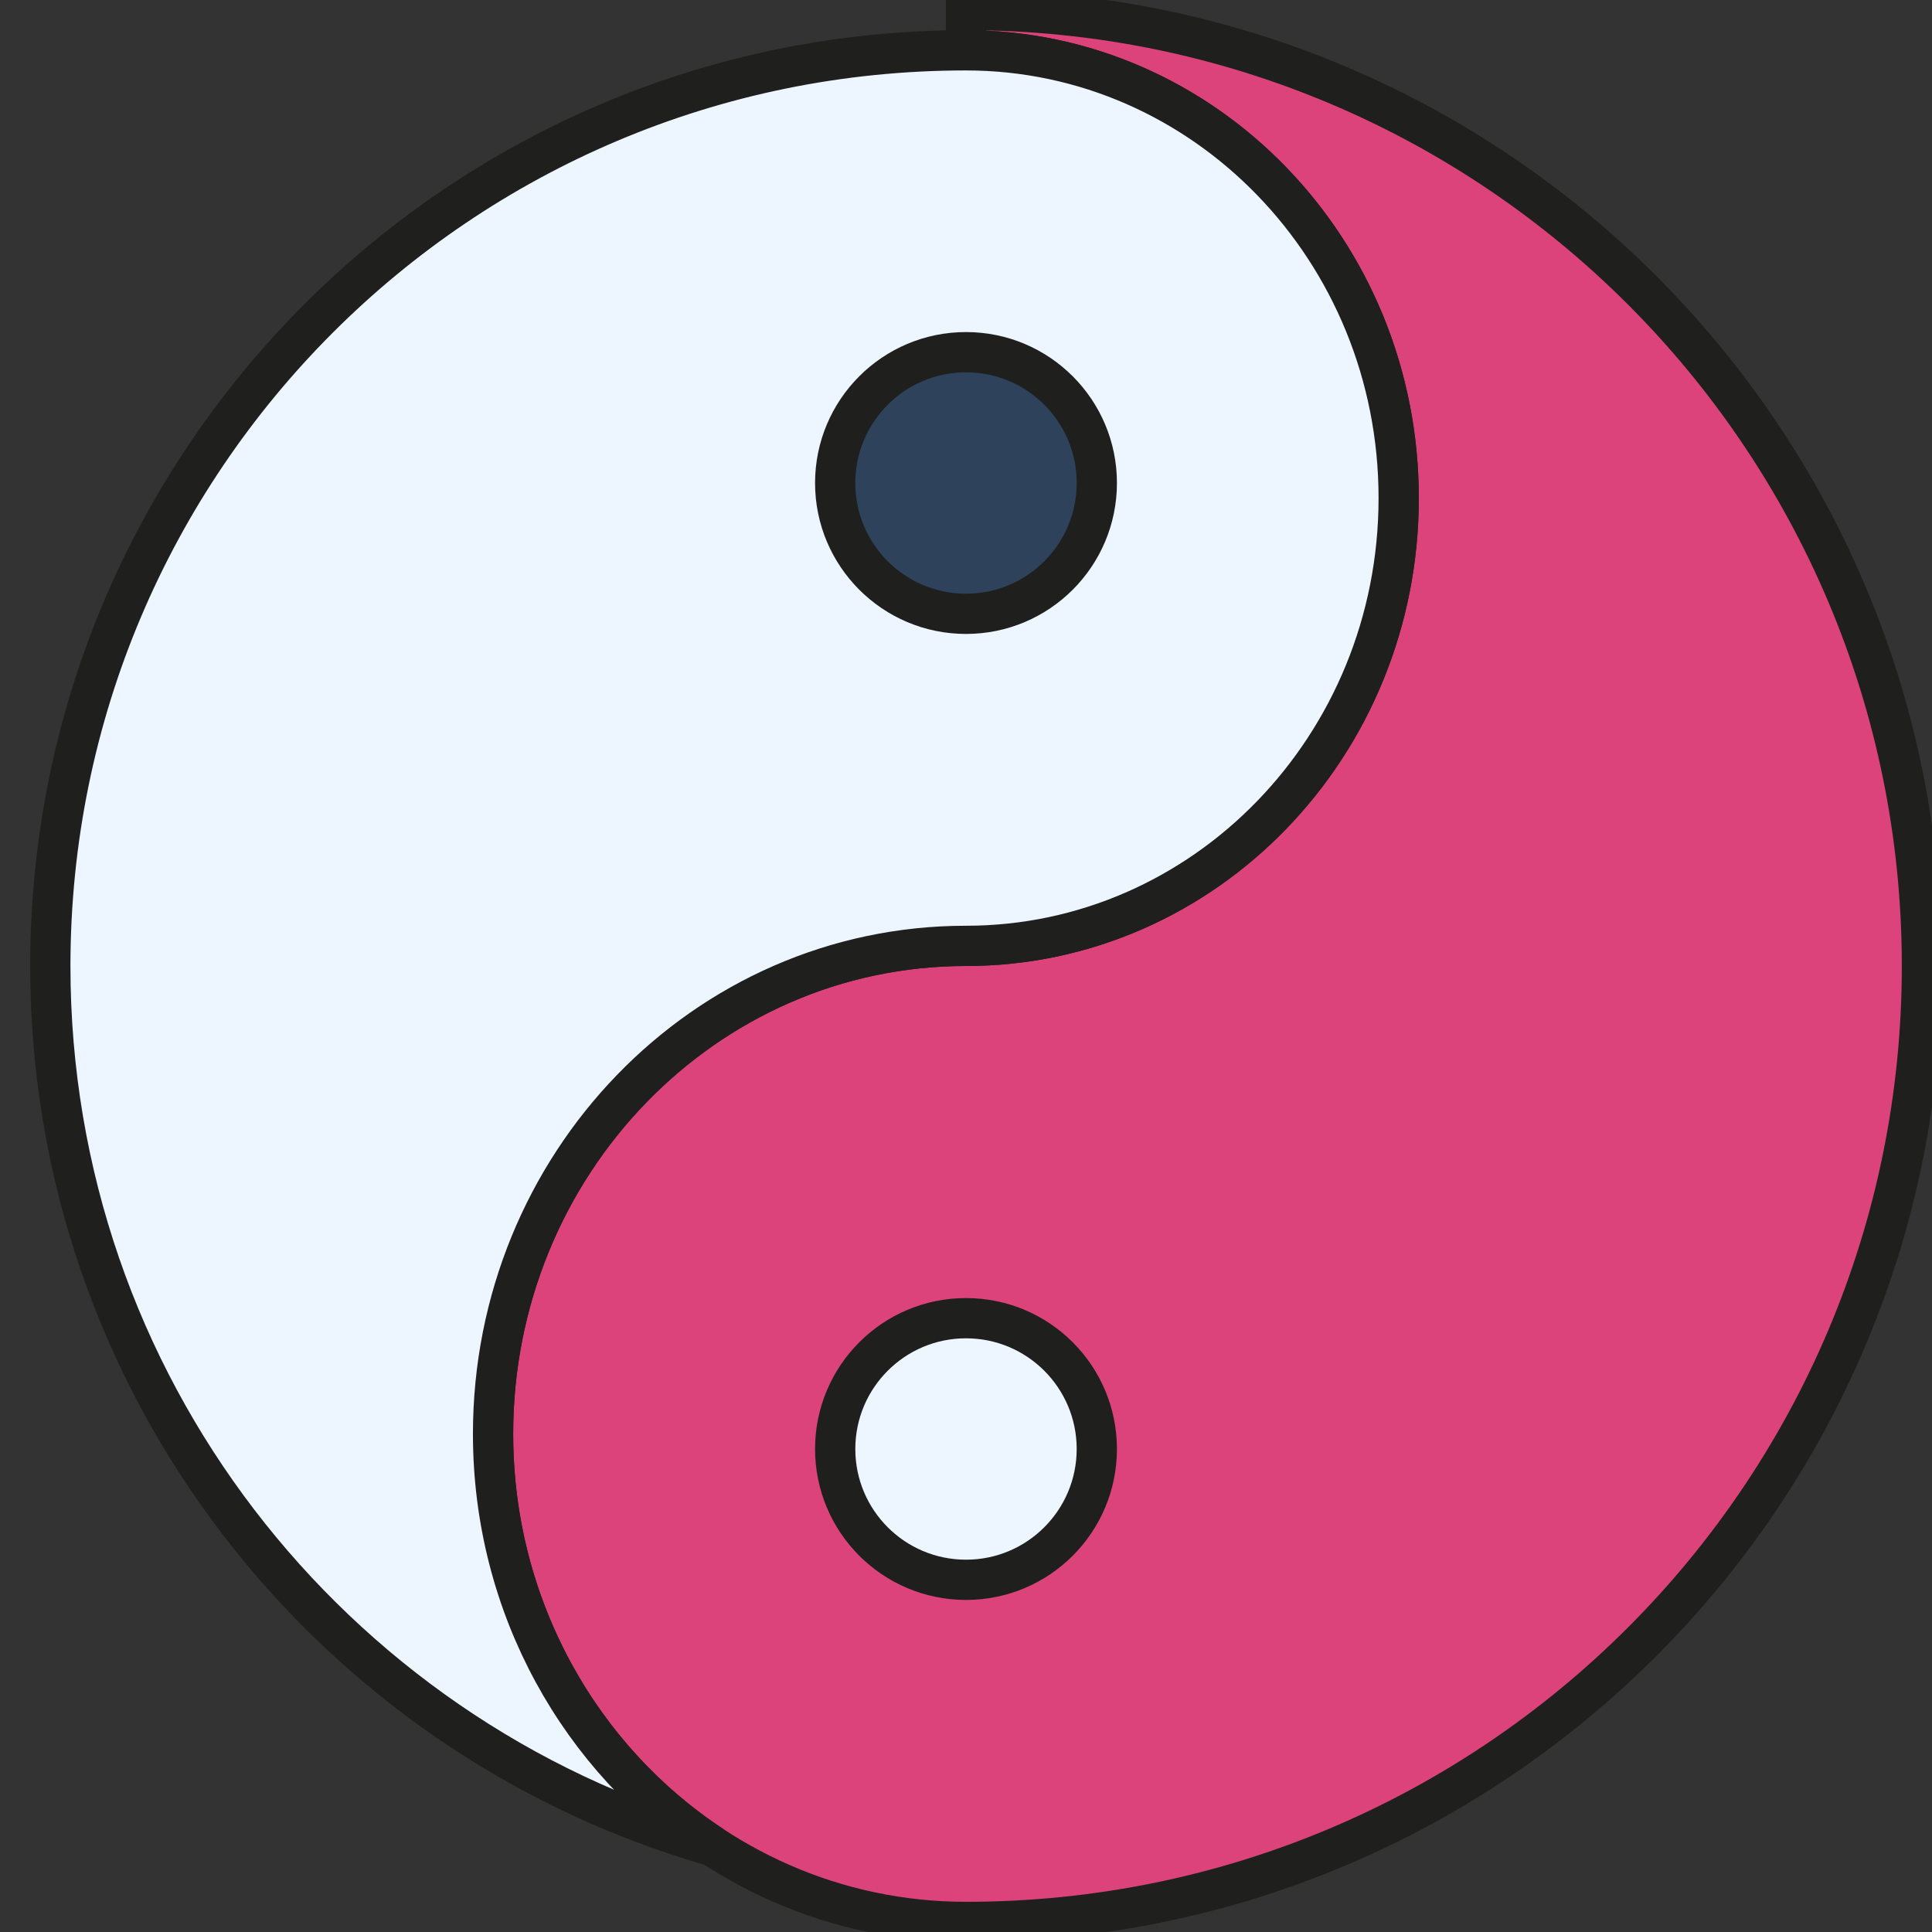 <svg width="48" height="48" viewBox="0 0 48 48" fill="none" xmlns="http://www.w3.org/2000/svg">
<rect x="0" y="0" width="48" height="48" fill="#333333" stroke="none"/>
<g clip-path="url(#clip0_208_1862)">
<path d="M24 1.25C29.922 1.25 34.75 6.215 34.75 12.375C34.75 18.535 29.922 23.5 24 23.5C17.495 23.5 12.25 28.944 12.25 35.625C12.25 42.306 17.495 47.75 24 47.75C37.117 47.75 47.75 37.117 47.75 24C47.75 10.883 37.117 0.25 24 0.25V0.75V1.25Z" fill="#DC437A" stroke="#1F201E"/>
<path d="M12.25 35.625C12.25 39.927 14.425 43.717 17.711 45.87C8.206 43.141 1.25 34.383 1.25 24C1.25 11.435 11.435 1.25 24 1.25C29.922 1.25 34.75 6.215 34.75 12.375C34.75 18.535 29.922 23.5 24 23.5C17.495 23.5 12.25 28.944 12.25 35.625Z" fill="#EDF5FF" stroke="#1F201E"/>
<path d="M27.25 12C27.25 13.795 25.795 15.25 24 15.25C22.205 15.25 20.75 13.795 20.75 12C20.75 10.205 22.205 8.75 24 8.75C25.795 8.75 27.25 10.205 27.25 12Z" fill="#2E425B" stroke="#1F201E"/>
<path d="M27.25 36C27.25 37.795 25.795 39.25 24 39.25C22.205 39.25 20.75 37.795 20.75 36C20.75 34.205 22.205 32.75 24 32.75C25.795 32.75 27.25 34.205 27.25 36Z" fill="#EDF5FF" stroke="#1F201E"/>
</g>
<defs>
<clipPath id="clip0_208_1862">
<rect width="48" height="48" fill="white"/>
</clipPath>
</defs>
</svg>
